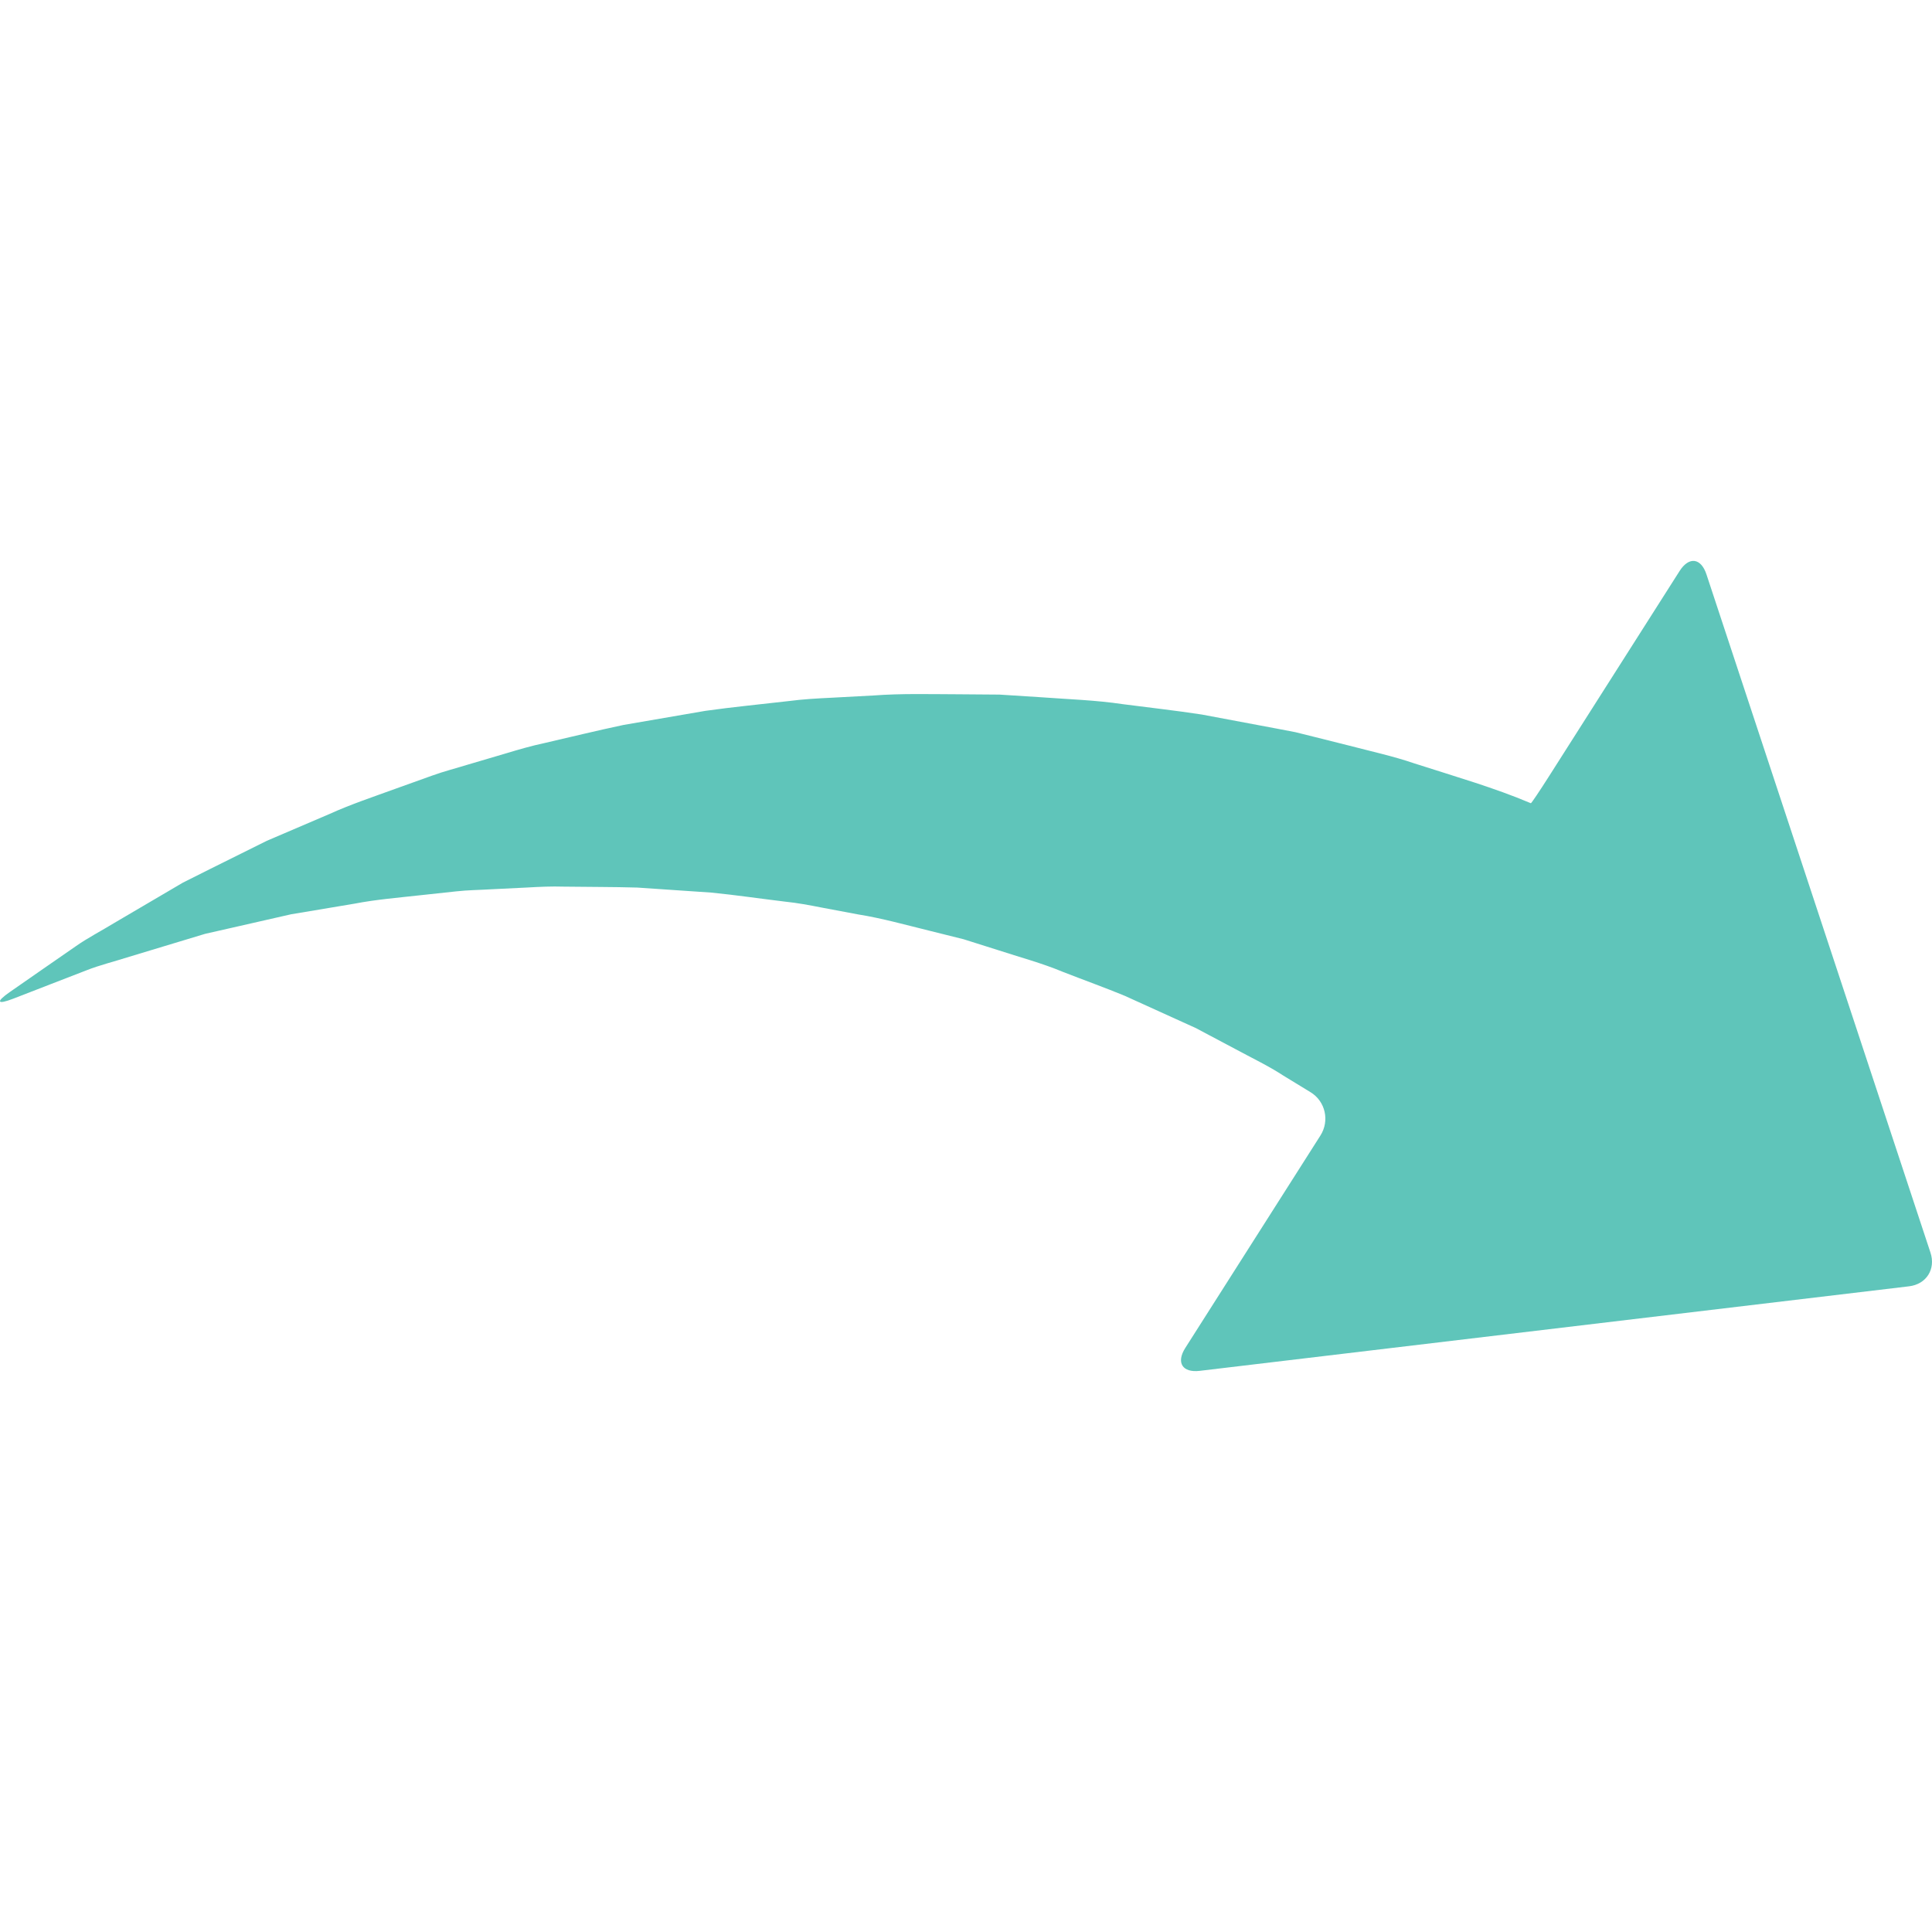 <?xml version="1.0" encoding="iso-8859-1"?>
<!-- Generator: Adobe Illustrator 16.0.0, SVG Export Plug-In . SVG Version: 6.00 Build 0)  -->
<!DOCTYPE svg PUBLIC "-//W3C//DTD SVG 1.1//EN" "http://www.w3.org/Graphics/SVG/1.1/DTD/svg11.dtd">
<svg xmlns="http://www.w3.org/2000/svg" xmlns:xlink="http://www.w3.org/1999/xlink" version="1.1" id="Capa_1" x="0px" y="0px" width="512px" height="512px" viewBox="0 0 561.129 561.128" style="enable-background:new 0 0 561.129 561.128;" xml:space="preserve">
<g>
	<g>
		<path d="M560.684,363.805l-65.062-196.984c-1.591-4.813-5.086-5.248-7.806-0.97l-38.033,59.783    c-2.721,4.278-5.03,7.705-5.159,7.653c-0.076-0.03-0.153-0.061-0.232-0.092c-10.352-4.382-21.447-7.567-33.636-11.484    c-6.019-2.069-12.562-3.498-19.195-5.227c-3.32-0.833-6.698-1.68-10.129-2.54c-1.71-0.425-3.433-0.854-5.168-1.285    c-1.763-0.339-3.537-0.679-5.324-1.022c-7.114-1.334-14.422-2.708-21.895-4.109c-7.5-1.154-15.208-2.004-22.968-3.014    c-7.73-1.163-15.735-1.414-23.725-2.004c-3.993-0.254-8.008-0.511-12.044-0.771c-4.046-0.031-8.112-0.061-12.197-0.095    c-8.149-0.019-16.294-0.26-24.501,0.358c-4.082,0.217-8.173,0.435-12.271,0.655c-4.082,0.196-8.158,0.422-12.231,0.958    c-8.14,0.949-16.239,1.714-24.248,2.846c-7.956,1.371-15.878,2.735-23.743,4.088c-7.791,1.643-15.45,3.534-22.986,5.266    c-3.779,0.805-7.482,1.879-11.145,2.987c-3.657,1.077-7.283,2.148-10.885,3.21c-3.577,1.111-7.16,2.007-10.618,3.265    c-3.455,1.239-6.875,2.466-10.26,3.681c-6.741,2.457-13.357,4.651-19.575,7.479c-6.227,2.666-12.286,5.257-18.146,7.763    c-5.692,2.828-11.19,5.56-16.469,8.186c-2.708,1.359-5.361,2.69-7.953,3.99c-2.378,1.396-4.697,2.76-6.961,4.091    c-4.526,2.659-8.819,5.184-12.855,7.552c-4.011,2.448-7.861,4.418-11.254,6.812c-3.384,2.344-6.494,4.495-9.299,6.438    c-3.902,2.715-7.216,5.016-9.869,6.863c-4.162,2.895-3.7,3.752,1.025,1.919c2.98-1.157,6.689-2.595,11.056-4.287    c3.081-1.193,6.493-2.513,10.208-3.95c3.669-1.466,8.011-2.521,12.445-3.941c4.48-1.355,9.248-2.794,14.272-4.314    c2.512-0.759,5.089-1.54,7.729-2.335c2.549-0.579,5.156-1.169,7.818-1.775c5.483-1.249,11.197-2.549,17.112-3.896    c5.964-1,12.126-2.032,18.464-3.094c6.264-1.214,12.852-1.741,19.492-2.487c3.314-0.358,6.665-0.719,10.046-1.083    c3.369-0.386,6.836-0.395,10.282-0.612c3.442-0.168,6.916-0.34,10.413-0.511c3.482-0.202,6.986-0.364,10.539-0.251    c7.087,0.101,14.202,0.062,21.35,0.27c7.127,0.483,14.309,0.973,21.521,1.462c7.173,0.71,14.333,1.778,21.441,2.629    c3.559,0.364,7.096,1.031,10.615,1.723l10.517,1.977c6.995,1.117,13.84,3.048,20.612,4.707c3.372,0.841,6.732,1.677,10.077,2.512    c3.289,1.037,6.563,2.071,9.816,3.1c6.472,2.115,12.897,3.822,18.996,6.369c6.13,2.393,12.161,4.559,17.953,6.945    c5.701,2.589,11.279,5.119,16.708,7.586c1.347,0.609,2.687,1.215,4.015,1.818c1.294,0.688,2.582,1.373,3.858,2.053    c2.543,1.35,5.046,2.678,7.51,3.984c4.893,2.652,9.7,4.924,14.029,7.764c2.678,1.66,5.318,3.256,7.868,4.803    c4.332,2.633,5.597,8.305,2.876,12.584l-39.244,61.689c-2.721,4.277-0.848,7.258,4.188,6.658l205.993-24.551    C559.481,373.01,562.271,368.62,560.684,363.805z" fill="#5FC5BA"/>
	</g>
</g>
<g>
</g>
<g>
</g>
<g>
</g>
<g>
</g>
<g>
</g>
<g>
</g>
<g>
</g>
<g>
</g>
<g>
</g>
<g>
</g>
<g>
</g>
<g>
</g>
<g>
</g>
<g>
</g>
<g>
</g>
</svg>
